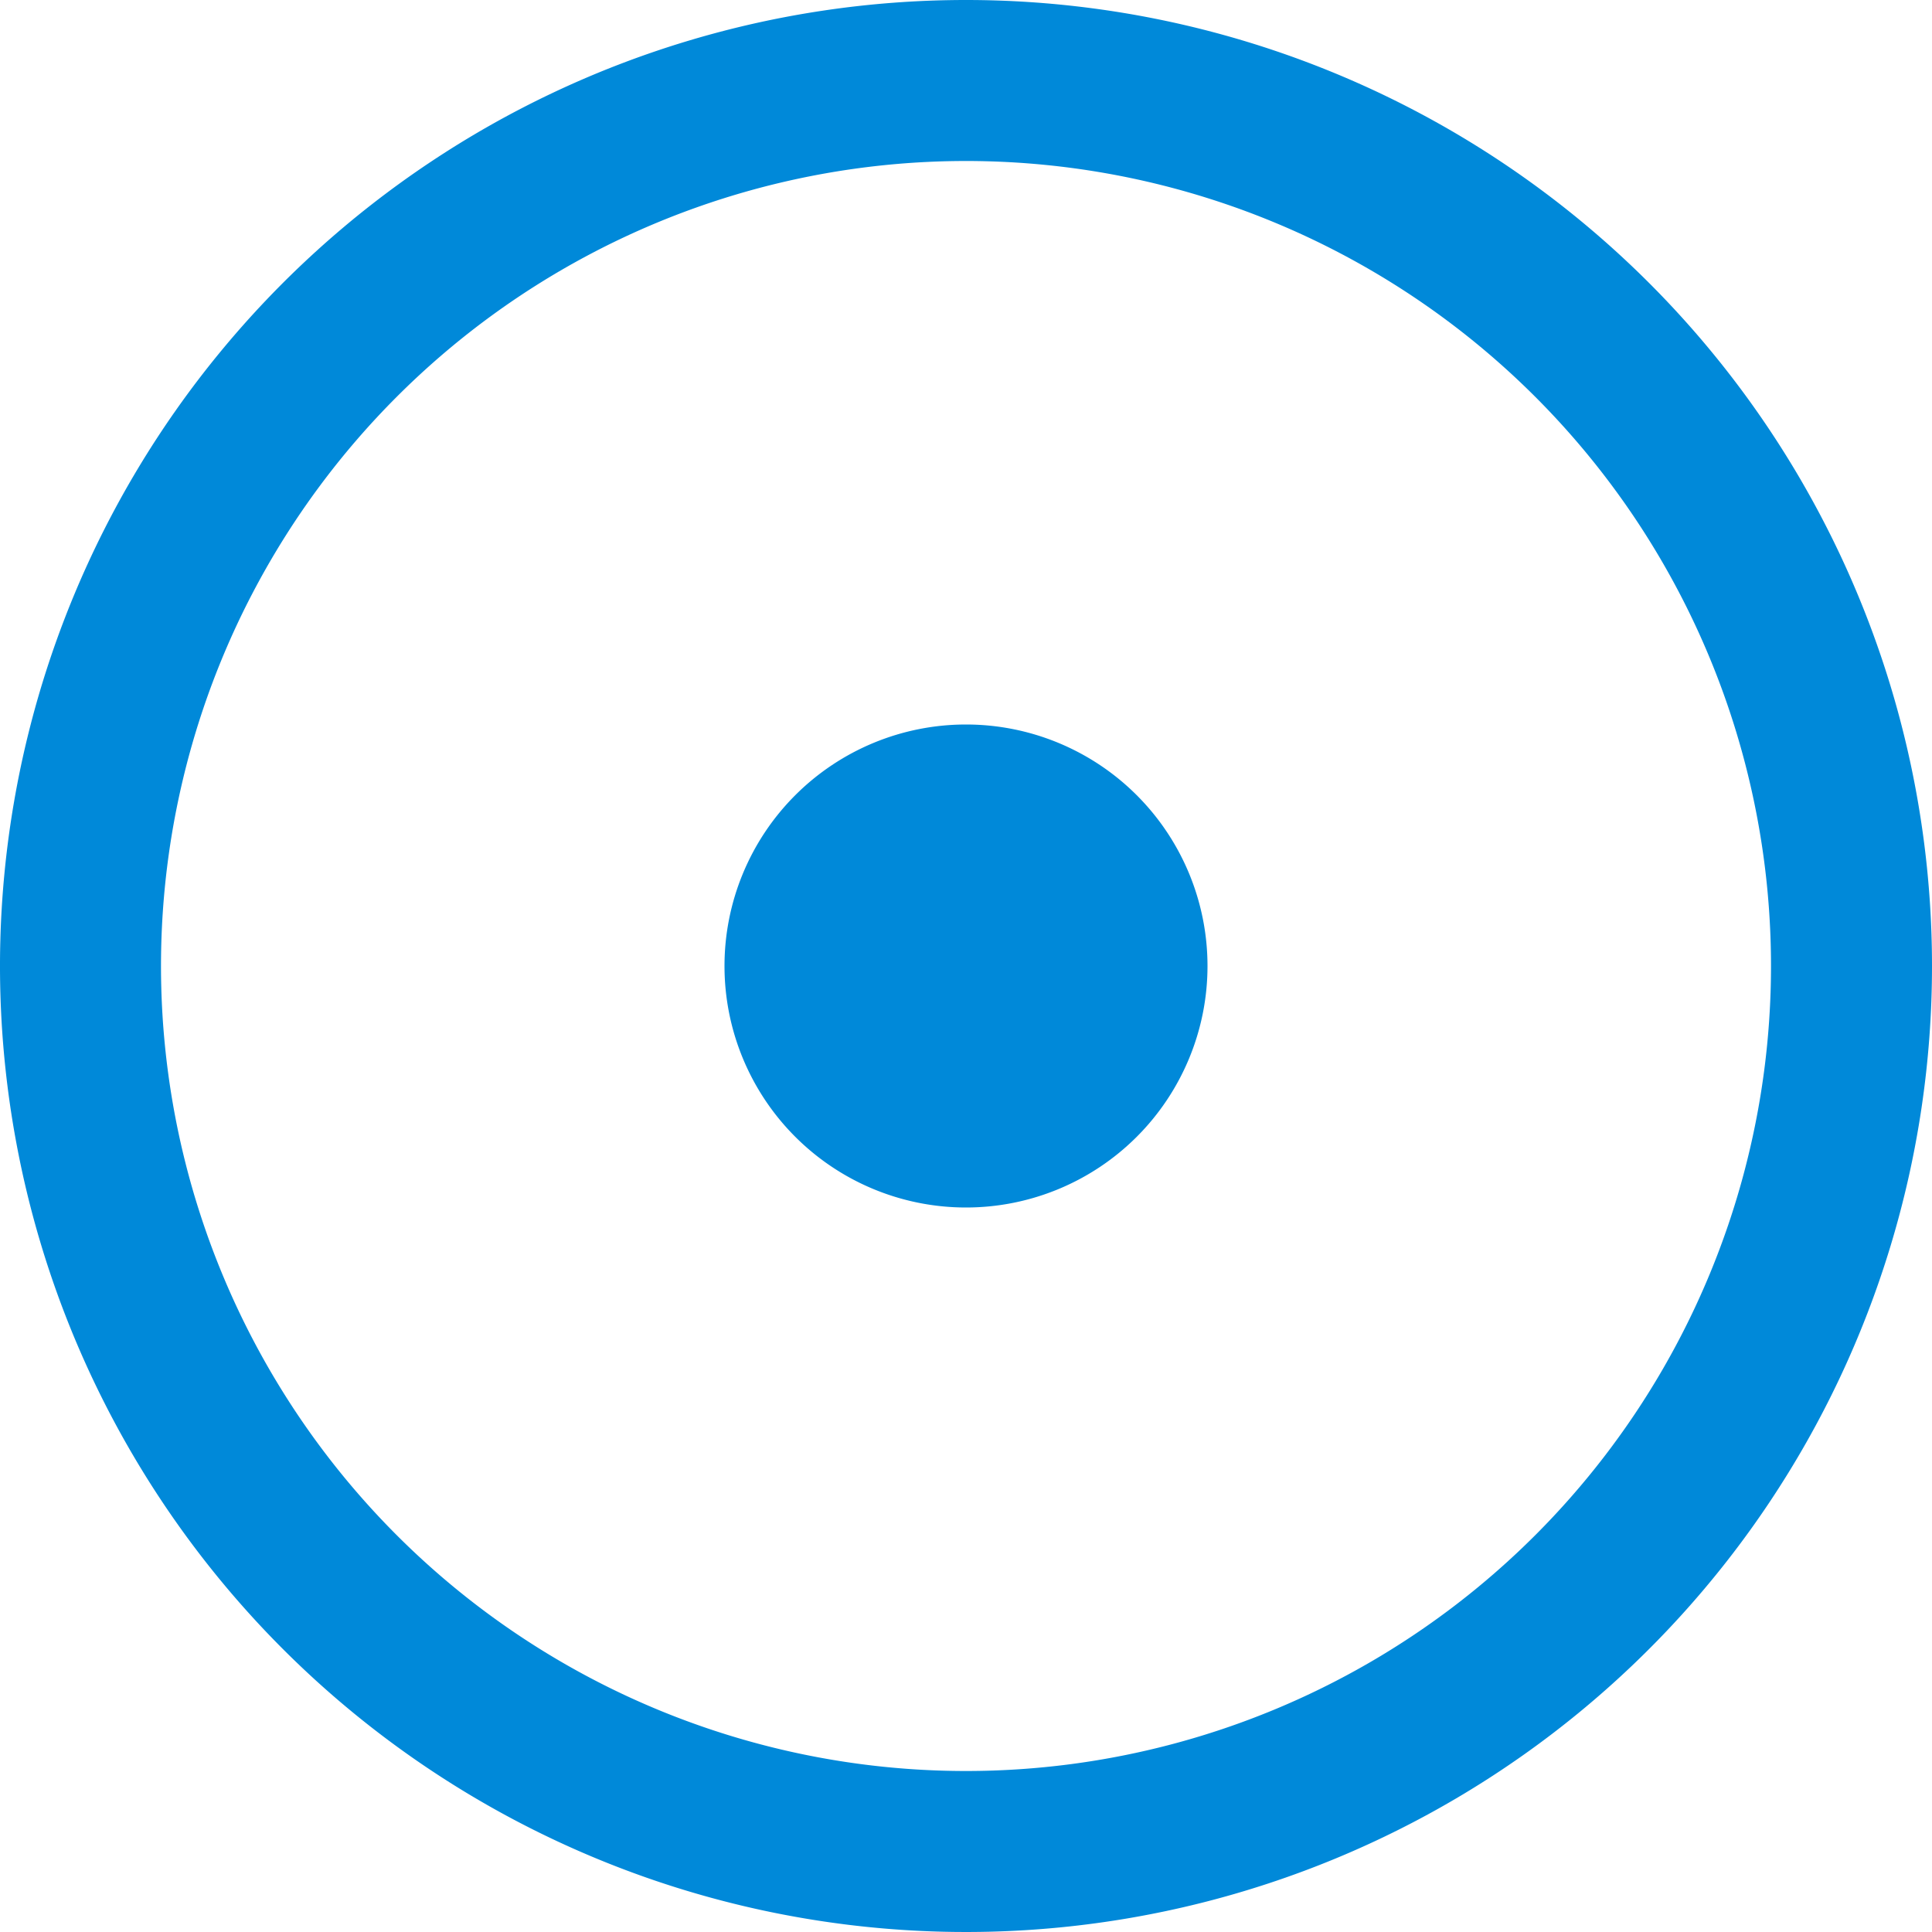 <svg data-name="Layer 1" xmlns="http://www.w3.org/2000/svg" width="24" height="24"><path d="M12 0a12 12 0 1 0 12 12A12 12 0 0 0 12 0zm0 22a10 10 0 1 1 10-10 10 10 0 0 1-10 10zm0-13a3 3 0 1 0 3 3 3 3 0 0 0-3-3z" fill="#0089d9" fill-rule="evenodd"/></svg>